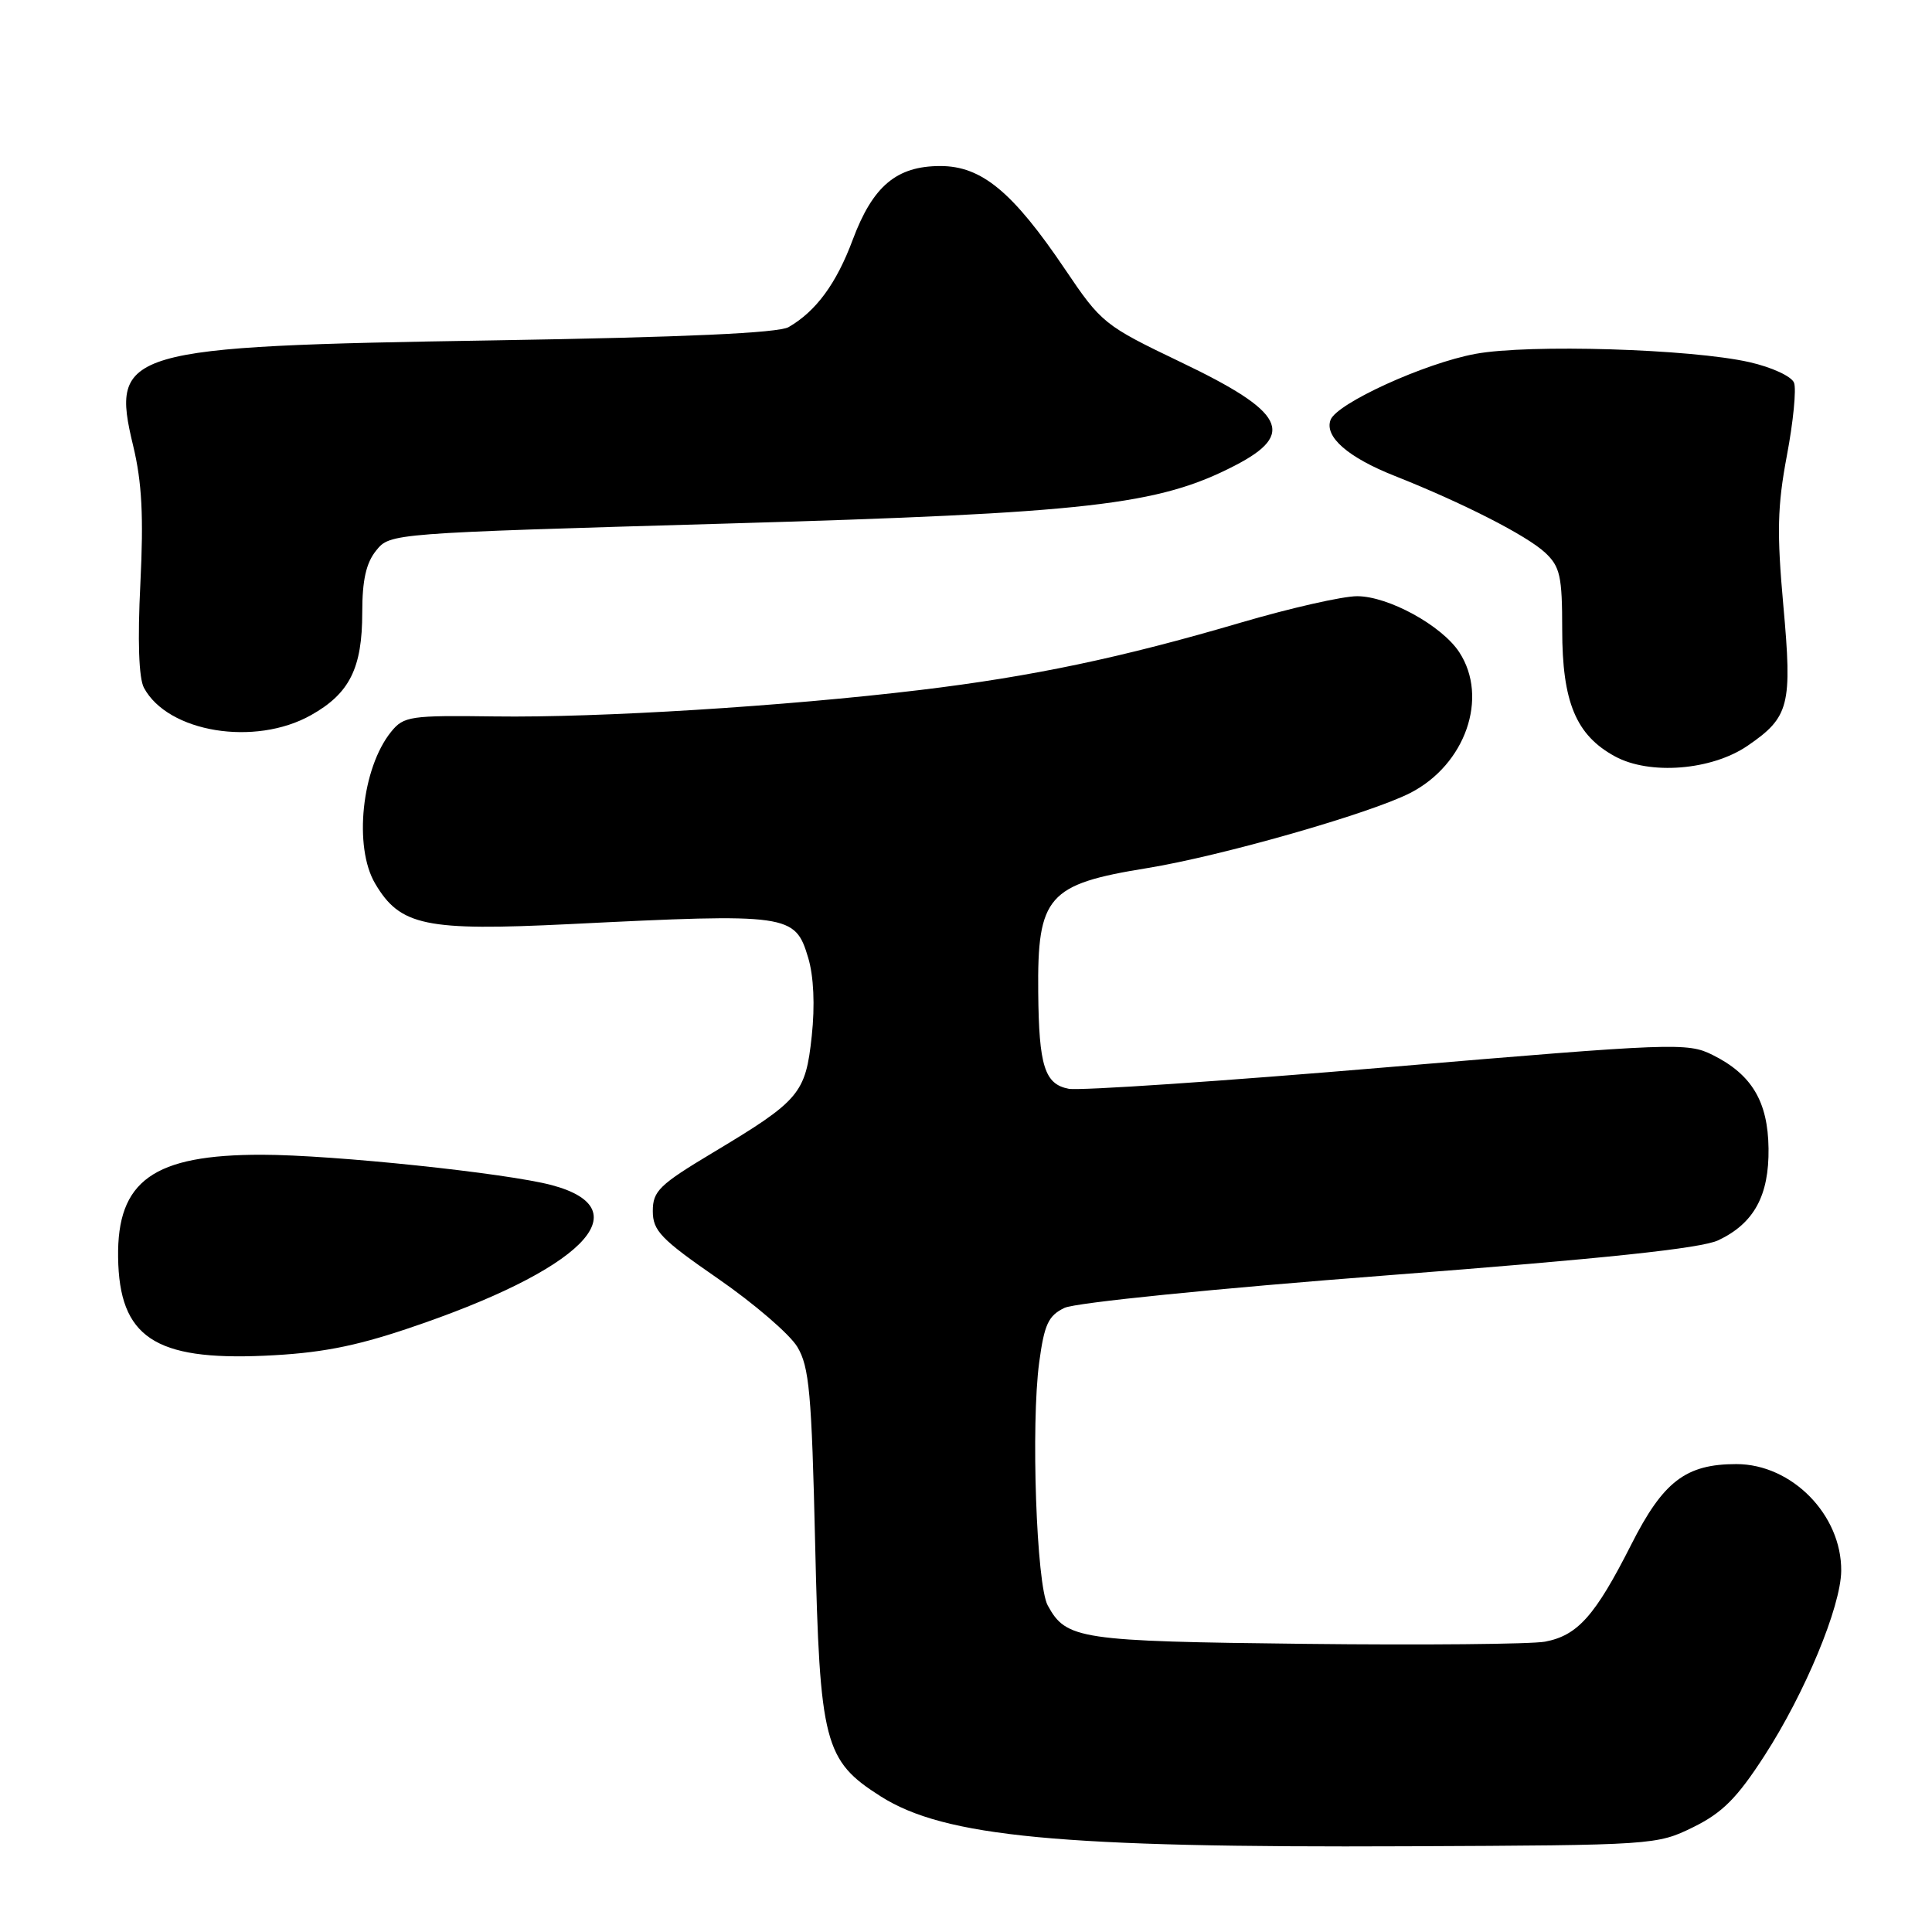 <?xml version="1.0" encoding="UTF-8" standalone="no"?>
<!DOCTYPE svg PUBLIC "-//W3C//DTD SVG 1.1//EN" "http://www.w3.org/Graphics/SVG/1.1/DTD/svg11.dtd" >
<svg xmlns="http://www.w3.org/2000/svg" xmlns:xlink="http://www.w3.org/1999/xlink" version="1.1" viewBox="0 0 256 256">
 <g >
 <path fill="currentColor"
d=" M 224.36 242.11 C 228.23 240.20 230.16 238.27 233.80 232.64 C 239.17 224.34 243.92 212.90 243.97 208.15 C 244.04 200.74 237.43 194.00 230.08 194.00 C 223.37 194.00 220.38 196.29 216.14 204.68 C 211.37 214.10 209.05 216.71 204.72 217.53 C 202.91 217.86 188.62 218.00 172.96 217.82 C 142.96 217.48 141.29 217.23 138.83 212.73 C 137.33 209.99 136.59 188.76 137.70 180.51 C 138.38 175.48 138.91 174.33 141.05 173.30 C 142.51 172.61 160.90 170.75 184.05 168.97 C 212.65 166.77 225.43 165.42 227.69 164.34 C 232.41 162.10 234.42 158.43 234.34 152.17 C 234.26 145.95 232.12 142.37 226.92 139.78 C 223.60 138.13 221.87 138.19 183.86 141.41 C 162.07 143.26 143.06 144.54 141.61 144.27 C 138.42 143.66 137.66 141.25 137.57 131.50 C 137.44 118.73 138.83 117.16 152.00 115.03 C 161.78 113.44 181.47 107.82 186.85 105.08 C 194.18 101.33 197.29 92.43 193.36 86.42 C 191.04 82.88 183.96 79.00 179.82 79.00 C 177.90 79.00 170.99 80.57 164.48 82.48 C 148.58 87.16 136.78 89.64 121.91 91.43 C 103.99 93.59 79.33 95.12 65.55 94.93 C 54.36 94.78 53.50 94.90 51.83 96.96 C 47.93 101.77 46.83 112.22 49.71 117.08 C 53.02 122.69 56.36 123.39 75.46 122.45 C 104.63 121.00 105.35 121.11 107.09 126.91 C 107.82 129.35 108.00 133.21 107.56 137.29 C 106.74 144.92 105.98 145.82 94.46 152.73 C 87.37 156.98 86.50 157.82 86.50 160.47 C 86.50 163.08 87.56 164.19 95.16 169.44 C 99.93 172.74 104.65 176.80 105.65 178.47 C 107.23 181.09 107.55 184.61 108.01 204.50 C 108.62 230.98 109.21 233.28 116.70 238.03 C 125.17 243.40 140.45 244.85 186.50 244.64 C 219.15 244.50 219.55 244.47 224.36 242.11 Z  M 53.97 176.06 C 77.06 168.33 85.18 160.27 73.13 157.04 C 67.14 155.44 44.11 153.02 34.72 153.01 C 20.33 152.99 15.50 156.44 15.65 166.62 C 15.80 177.16 20.46 180.29 35.04 179.64 C 42.25 179.32 46.86 178.45 53.97 176.06 Z  M 231.56 98.82 C 237.11 95.02 237.50 93.47 236.30 80.22 C 235.43 70.57 235.51 67.07 236.77 60.37 C 237.62 55.90 238.04 51.55 237.72 50.72 C 237.40 49.87 234.77 48.66 231.82 47.99 C 224.08 46.23 202.57 45.58 195.50 46.89 C 188.77 48.13 177.16 53.43 176.31 55.63 C 175.46 57.86 178.60 60.61 184.83 63.07 C 193.86 66.65 202.31 70.96 204.75 73.24 C 206.72 75.09 207.00 76.34 207.00 83.42 C 207.00 93.04 208.83 97.42 214.00 100.23 C 218.60 102.73 226.81 102.07 231.56 98.82 Z  M 41.21 94.76 C 46.33 91.89 48.00 88.53 48.00 81.16 C 48.00 76.88 48.51 74.59 49.85 72.94 C 51.69 70.66 51.80 70.66 96.10 69.38 C 144.26 67.99 153.47 66.94 163.63 61.69 C 171.76 57.49 170.25 54.58 156.49 48.00 C 146.31 43.12 145.95 42.83 141.13 35.69 C 134.20 25.42 130.07 22.00 124.60 22.00 C 118.80 22.00 115.65 24.65 112.99 31.77 C 110.83 37.57 108.14 41.23 104.50 43.34 C 103.14 44.13 90.70 44.69 65.50 45.10 C 16.34 45.89 14.59 46.40 17.65 59.09 C 18.81 63.92 19.04 68.42 18.60 77.32 C 18.22 84.87 18.39 89.86 19.07 91.13 C 22.24 97.05 33.78 98.94 41.21 94.76 Z "/>
</g>
</svg>